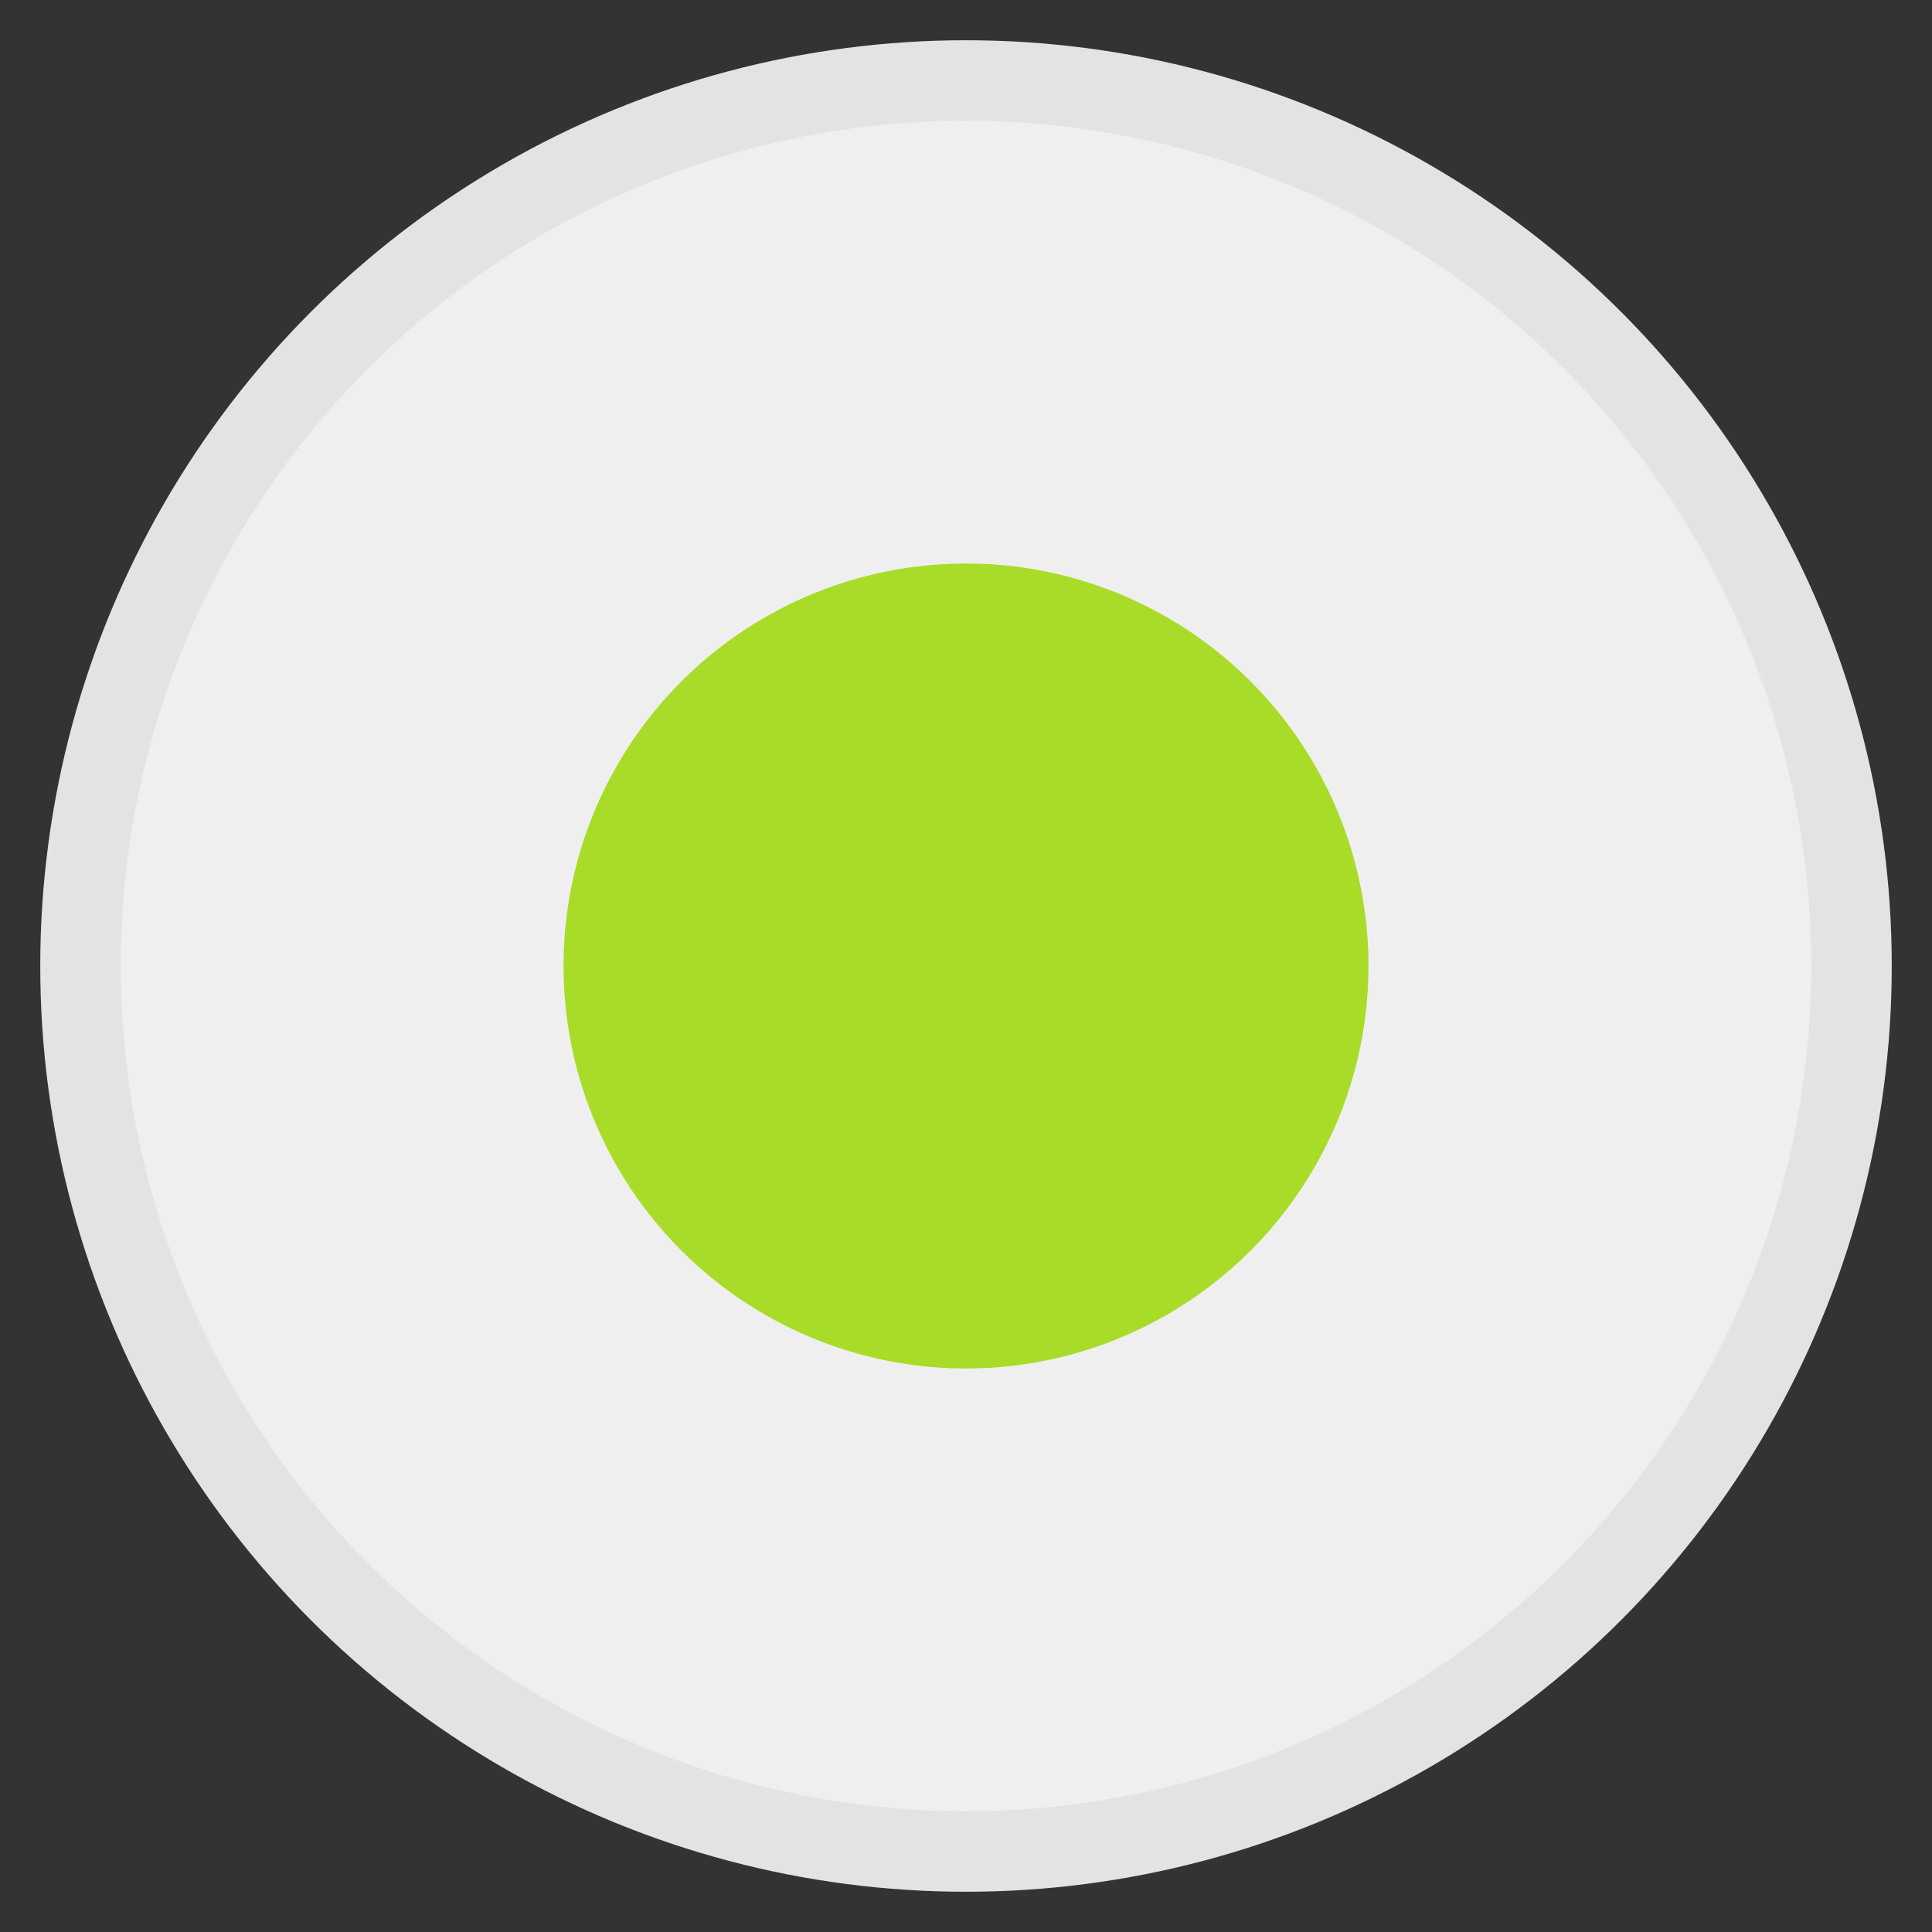 <svg xmlns="http://www.w3.org/2000/svg" version="1.1" x="0" y="0" width="24" height="24" viewBox="-1405 459.9 24 24" xml:space="preserve"><rect x="-1405" y="459.9" width="24" height="24" fill="#333333" stroke="none"/><style type="text/css">
	.st0{fill:#EFEFEF;stroke:#E3E3E3;}
	.st1{fill:#A8DC28;}
</style><title>Radio Button ON</title><desc>Created with Sketch.</desc><g transform="translate(-570, -532)"><g transform="translate(-2, 260)"><g transform="translate(573, 273)"><circle class="st0" cx="-1394" cy="470.9" r="11"/><circle class="st1" cx="-1394" cy="470.9" r="5"/></g></g></g></svg>